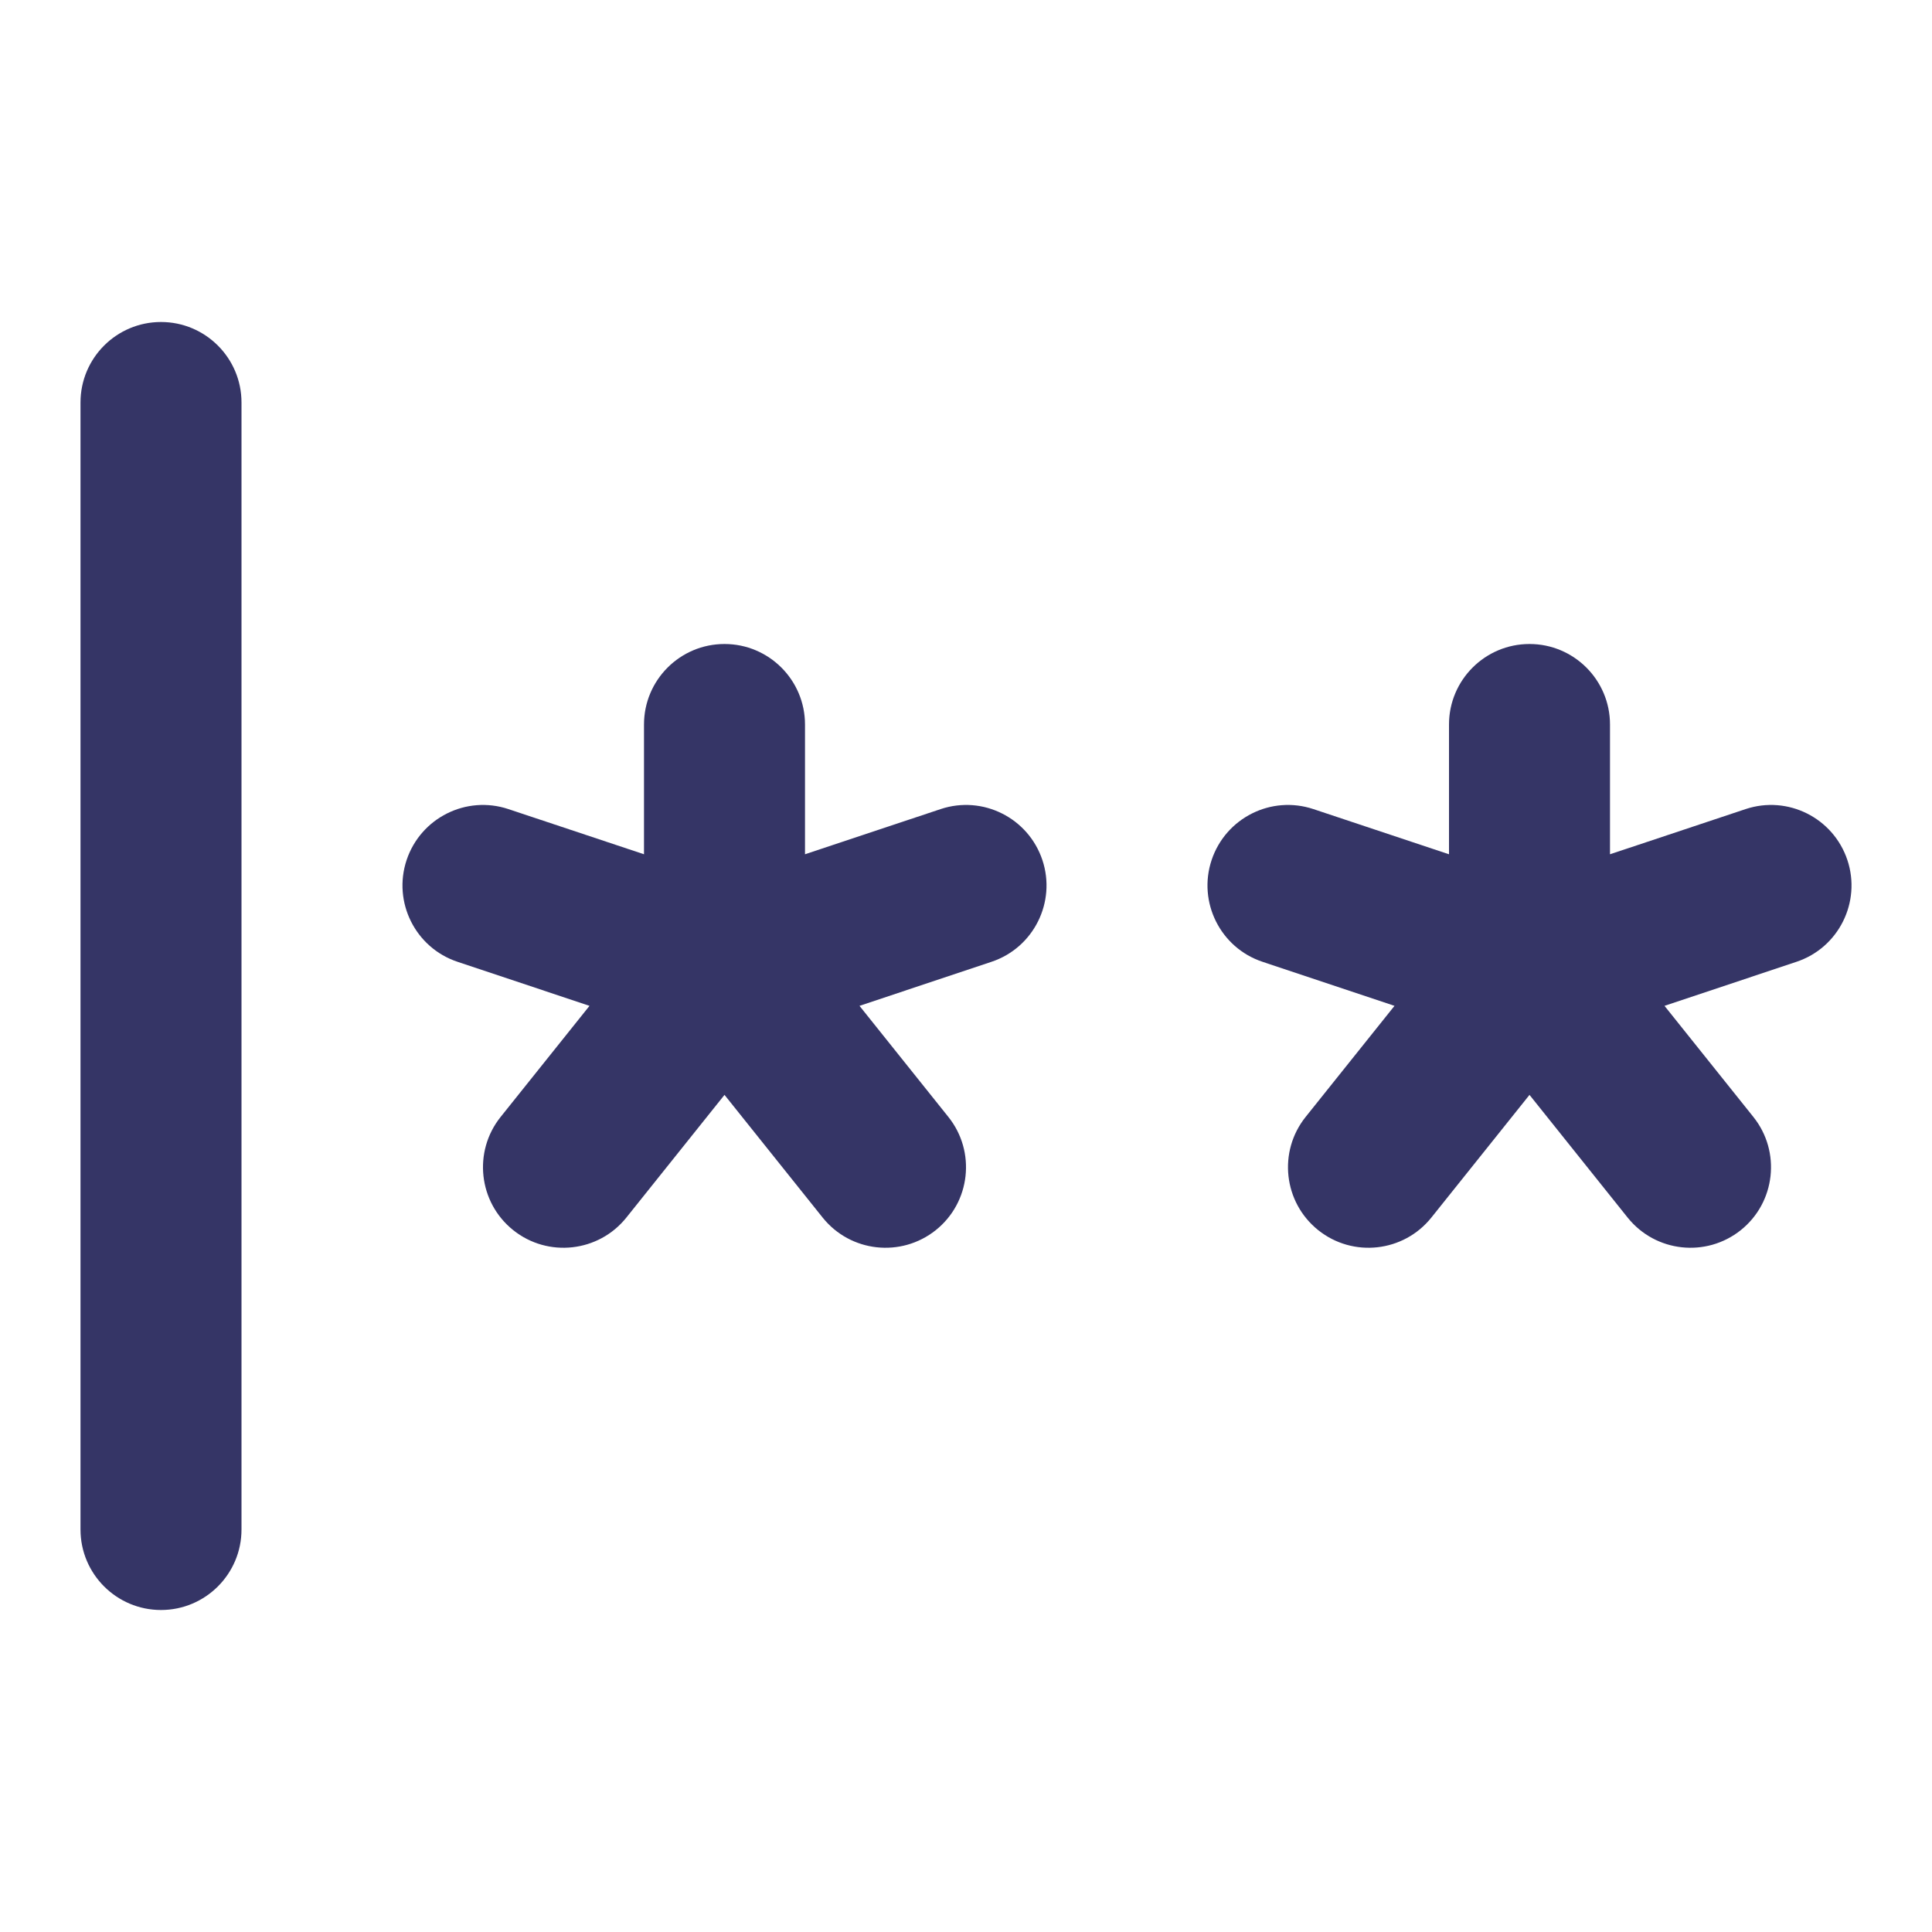 <svg width="24" height="24" viewBox="0 0 24 24" fill="none" xmlns="http://www.w3.org/2000/svg">
<path d="M2 4C2.552 4 3 4.448 3 5V19C3 19.552 2.552 20 2 20C1.448 20 1 19.552 1 19V5C1 4.448 1.448 4 2 4Z" fill="#353566"/>
<path d="M9 8C9.552 8 10 8.448 10 9V10.612L11.684 10.051C12.208 9.876 12.774 10.16 12.949 10.684C13.123 11.207 12.84 11.774 12.316 11.948L10.677 12.495L11.781 13.875C12.126 14.306 12.056 14.936 11.625 15.281C11.193 15.626 10.564 15.556 10.219 15.125L9 13.601L7.781 15.125C7.436 15.556 6.806 15.626 6.375 15.281C5.944 14.936 5.874 14.306 6.219 13.875L7.323 12.495L5.684 11.948C5.16 11.774 4.877 11.207 5.051 10.684C5.226 10.16 5.792 9.876 6.316 10.051L8 10.612V9C8 8.448 8.448 8 9 8Z" fill="#353566"/>
<path d="M20 9C20 8.448 19.552 8 19 8C18.448 8 18 8.448 18 9V10.612L16.316 10.051C15.792 9.876 15.226 10.16 15.051 10.684C14.877 11.207 15.16 11.774 15.684 11.948L17.323 12.495L16.219 13.875C15.874 14.306 15.944 14.936 16.375 15.281C16.806 15.626 17.436 15.556 17.781 15.125L19 13.601L20.219 15.125C20.564 15.556 21.193 15.626 21.625 15.281C22.056 14.936 22.126 14.306 21.781 13.875L20.677 12.495L22.316 11.948C22.84 11.774 23.123 11.207 22.949 10.684C22.774 10.16 22.208 9.876 21.684 10.051L20 10.612V9Z" fill="#353566"/>
</svg>
